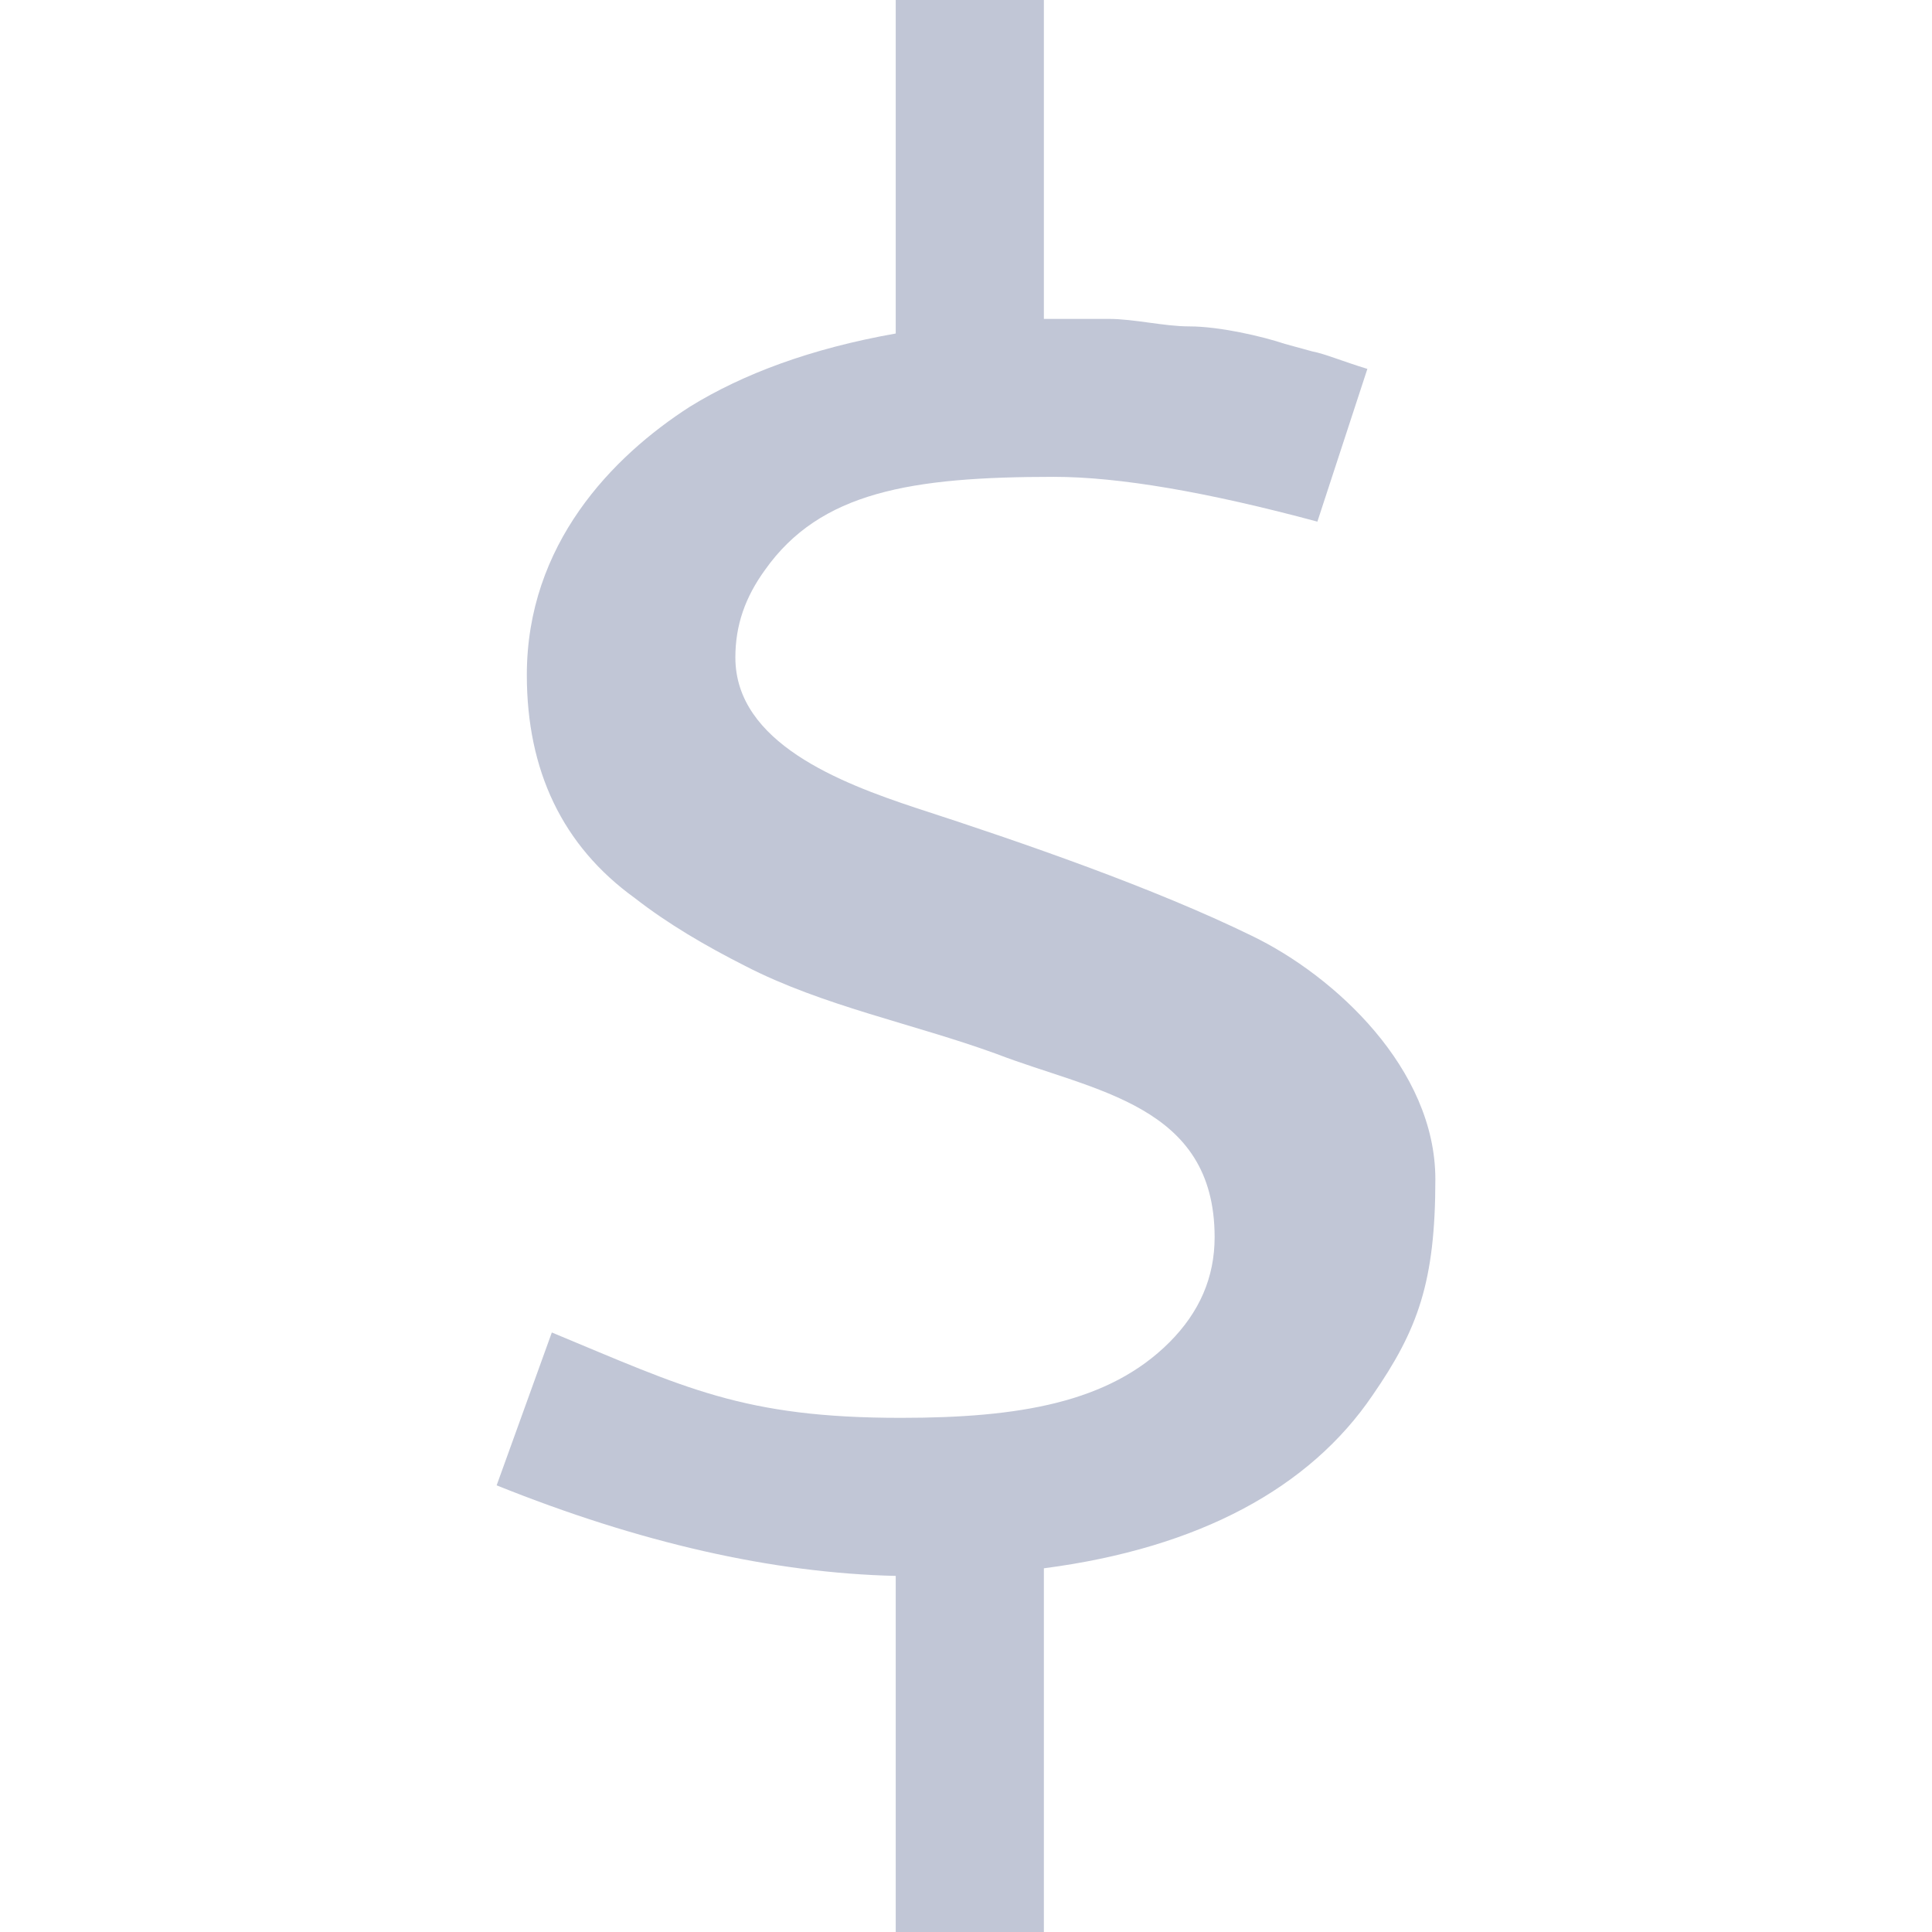 
<svg xmlns="http://www.w3.org/2000/svg" xmlns:xlink="http://www.w3.org/1999/xlink" width="16px" height="16px" viewBox="0 0 16 16" version="1.1">
<g id="surface1">
<path style=" stroke:none;fill-rule:nonzero;fill:#c1c6d6;fill-opacity:1;" d="M 4.57 11.035 L 4.113 12.301 C 5.297 12.777 6.398 13.027 7.418 13.051 L 7.418 16 L 8.645 16 L 8.645 12.988 C 9.934 12.82 10.848 12.32 11.367 11.555 C 11.742 11.012 11.887 10.617 11.887 9.766 C 11.887 8.852 11.055 8.082 10.367 7.75 C 9.559 7.355 8.477 6.98 7.586 6.691 C 6.961 6.484 6.09 6.152 6.09 5.445 C 6.09 5.176 6.172 4.945 6.336 4.719 C 6.793 4.074 7.543 3.949 8.727 3.949 C 9.266 3.949 9.996 4.074 10.91 4.32 L 11.324 3.055 C 11.117 2.992 10.973 2.93 10.867 2.91 L 10.641 2.848 C 10.453 2.785 10.098 2.703 9.848 2.703 C 9.641 2.703 9.391 2.641 9.184 2.641 L 8.645 2.641 L 8.645 0 L 7.418 0 L 7.418 2.762 C 6.711 2.887 6.152 3.098 5.715 3.367 C 5.07 3.781 4.363 4.508 4.363 5.59 C 4.363 6.379 4.656 7.004 5.258 7.438 C 5.527 7.648 5.84 7.832 6.172 8 C 6.816 8.332 7.562 8.477 8.25 8.727 C 9.059 9.039 10.059 9.145 10.059 10.246 C 10.059 10.578 9.934 10.867 9.684 11.117 C 9.184 11.617 8.438 11.742 7.461 11.742 C 6.152 11.742 5.672 11.492 4.57 11.035 "/>
</g>
</svg>
